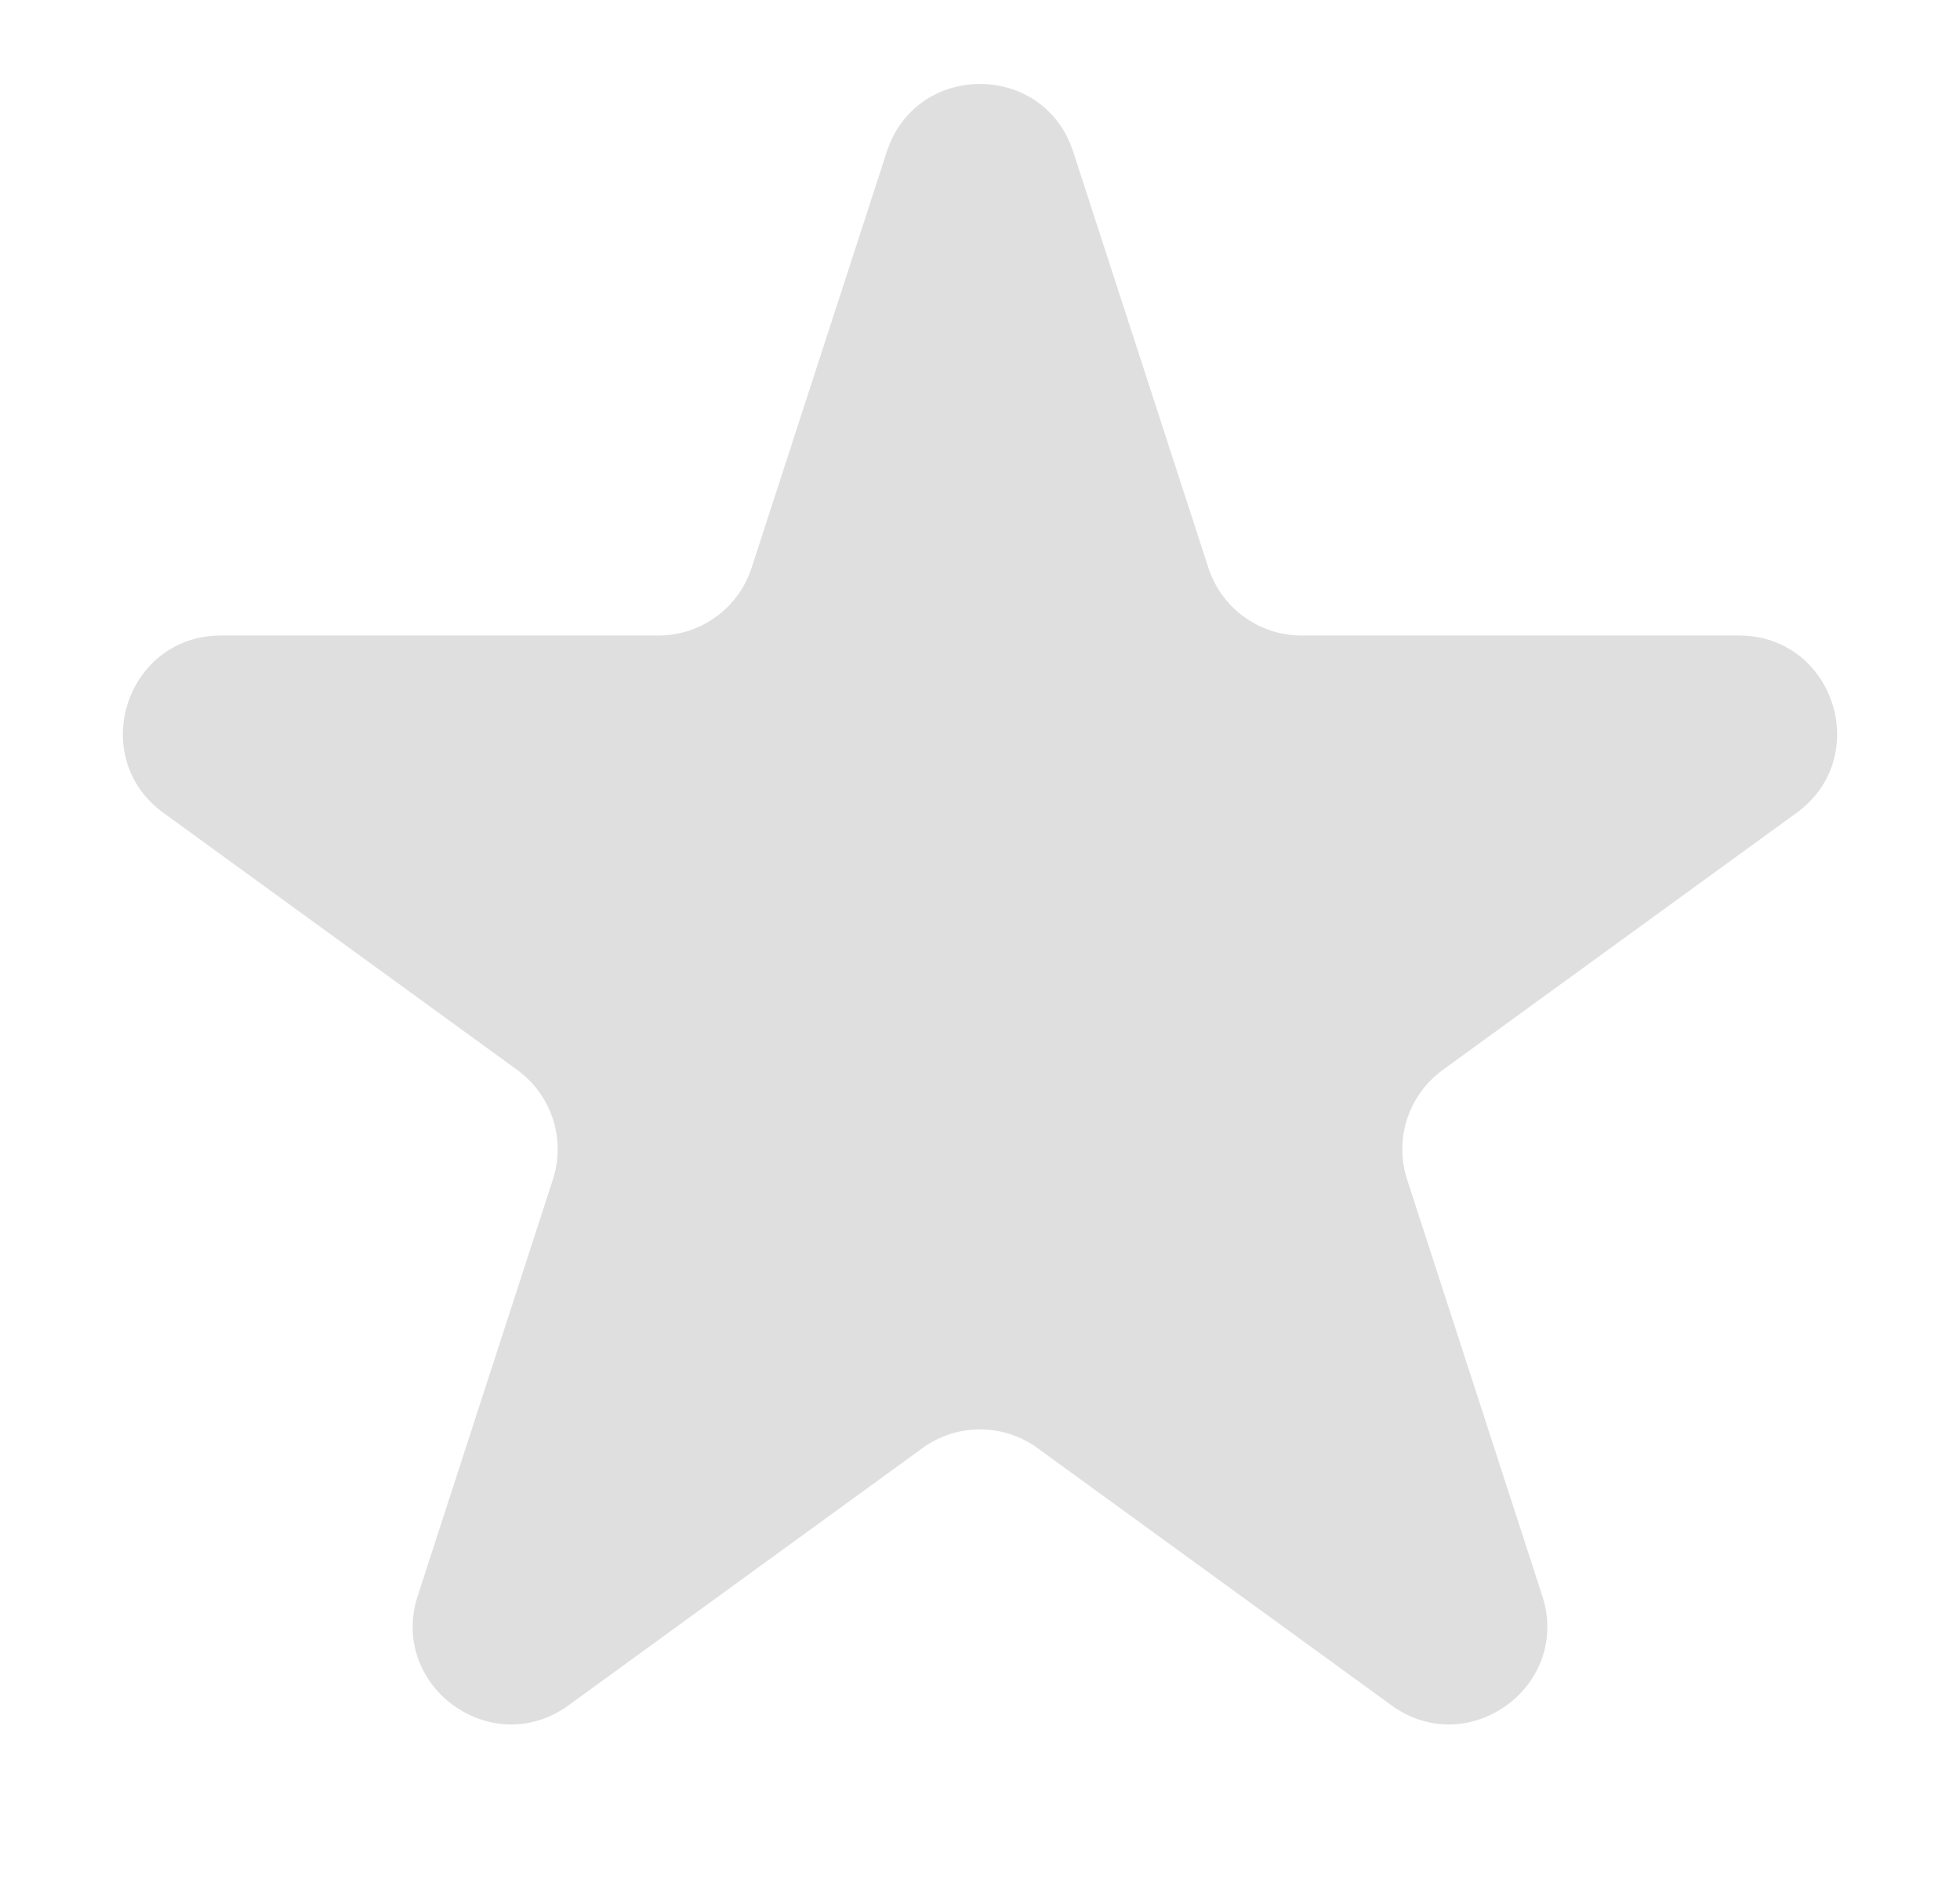 <svg width="29" height="28" viewBox="0 0 29 28" fill="none" xmlns="http://www.w3.org/2000/svg">
<g clip-path="url(#clip0_762_7588)">
<path d="M13.121 2.244C13.555 0.908 15.445 0.908 15.879 2.244L17.879 8.399C18.073 8.997 18.63 9.401 19.258 9.401H25.73C27.134 9.401 27.718 11.199 26.582 12.024L21.346 15.828C20.838 16.198 20.625 16.852 20.82 17.45L22.819 23.605C23.253 24.941 21.724 26.051 20.588 25.226L15.352 21.422C14.844 21.052 14.156 21.052 13.648 21.422L8.412 25.226C7.276 26.051 5.747 24.941 6.181 23.605L8.18 17.45C8.375 16.852 8.162 16.198 7.654 15.828L2.418 12.024C1.282 11.199 1.866 9.401 3.27 9.401H9.742C10.37 9.401 10.927 8.997 11.121 8.399L13.121 2.244Z" fill="#DFDFDF"/>
</g>
<defs>
<clipPath id="clip0_762_7588">
<rect width="29" height="28" fill="white"/>
</clipPath>
</defs>
</svg>
